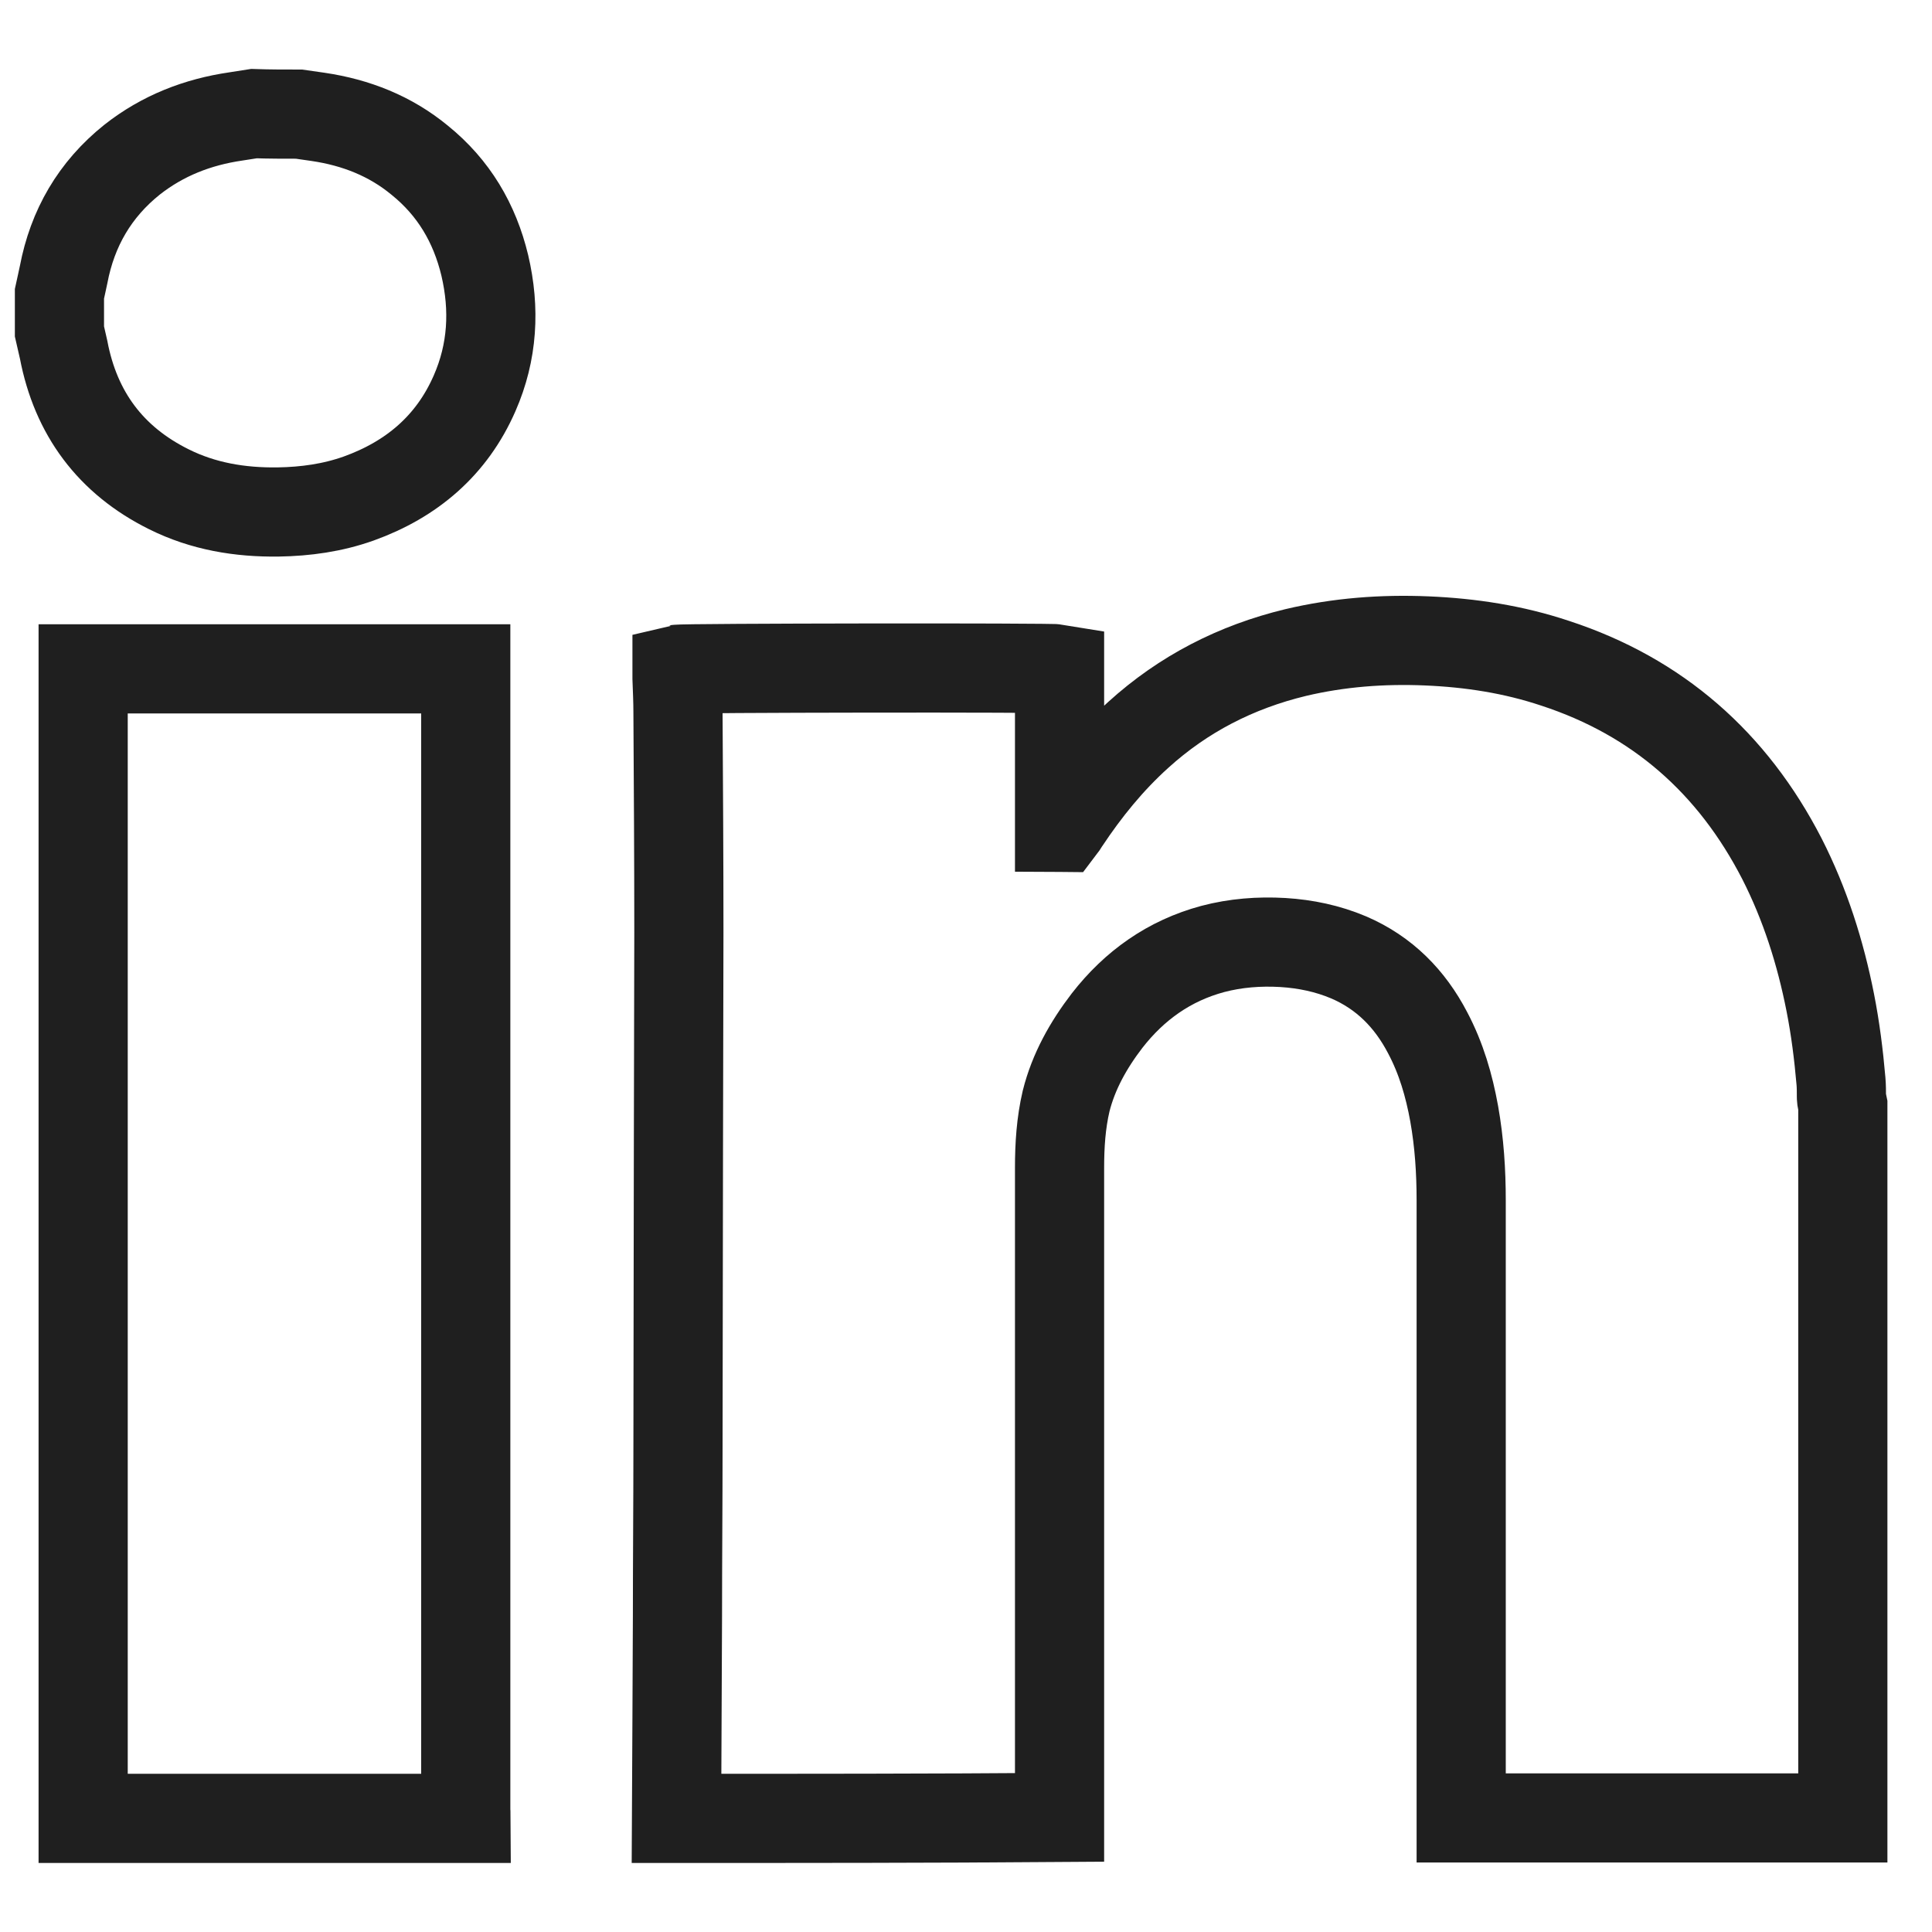 <svg width="26" height="26" viewBox="0 0 26 26" fill="none" xmlns="http://www.w3.org/2000/svg">
<path d="M9.105 24.471C9.111 23.563 9.111 22.655 9.117 21.746C9.117 20.989 9.124 20.237 9.124 19.479C9.124 18.139 9.13 16.792 9.13 15.452C9.13 14.481 9.136 13.517 9.136 12.546C9.136 11.563 9.13 10.579 9.124 9.596C9.124 9.44 9.117 9.283 9.111 9.126C9.111 9.089 9.111 9.045 9.111 9.007C9.18 8.989 14.153 8.982 14.259 9.001C14.259 9.709 14.259 10.417 14.259 11.131C14.265 11.131 14.272 11.137 14.278 11.137C14.297 11.112 14.316 11.087 14.334 11.055C14.616 10.63 14.936 10.235 15.318 9.89C15.925 9.339 16.633 8.976 17.435 8.782C18.017 8.644 18.606 8.6 19.201 8.625C19.79 8.65 20.366 8.738 20.929 8.926C22.307 9.377 23.316 10.266 23.98 11.556C24.293 12.17 24.499 12.822 24.631 13.492C24.7 13.842 24.744 14.193 24.775 14.55C24.781 14.619 24.781 14.694 24.781 14.763C24.781 14.801 24.794 14.838 24.8 14.87C24.8 18.07 24.8 21.264 24.8 24.465C23.09 24.465 21.374 24.465 19.664 24.465C19.664 24.433 19.664 24.402 19.664 24.371C19.664 21.634 19.664 18.89 19.664 16.154C19.664 15.765 19.639 15.377 19.57 14.989C19.501 14.607 19.395 14.243 19.213 13.899C18.975 13.442 18.631 13.091 18.149 12.884C17.867 12.765 17.572 12.703 17.265 12.684C16.946 12.665 16.627 12.69 16.32 12.771C15.737 12.928 15.268 13.26 14.898 13.736C14.648 14.062 14.447 14.419 14.347 14.819C14.278 15.114 14.259 15.415 14.259 15.715C14.259 18.596 14.259 21.477 14.259 24.364C14.259 24.396 14.259 24.427 14.259 24.458C12.537 24.471 10.821 24.471 9.105 24.471Z" stroke="#1F1F1F" stroke-width="1.2" stroke-miterlimit="10"/>
<path d="M1.119 24.471C1.119 24.433 1.119 24.39 1.119 24.352C1.119 19.279 1.119 14.206 1.119 9.133C1.119 9.089 1.119 9.045 1.119 9.001C2.842 9.001 4.552 9.001 6.268 9.001C6.268 9.051 6.268 9.095 6.268 9.133C6.268 11.757 6.268 14.381 6.268 16.999C6.268 19.448 6.268 21.903 6.268 24.352C6.268 24.39 6.274 24.433 6.274 24.471C4.558 24.471 2.835 24.471 1.119 24.471Z" stroke="#1F1F1F" stroke-width="1.2" stroke-miterlimit="10"/>
<path d="M4.025 1.536C4.113 1.548 4.195 1.561 4.282 1.573C4.79 1.648 5.253 1.83 5.648 2.156C6.105 2.525 6.387 3.001 6.524 3.571C6.662 4.16 6.631 4.736 6.387 5.293C6.08 5.995 5.541 6.452 4.827 6.709C4.476 6.834 4.113 6.884 3.744 6.89C3.23 6.897 2.735 6.815 2.272 6.584C1.489 6.195 1.019 5.563 0.856 4.705C0.838 4.623 0.819 4.542 0.8 4.46C0.8 4.291 0.8 4.122 0.8 3.953C0.819 3.865 0.838 3.784 0.856 3.696C0.975 3.07 1.276 2.55 1.777 2.149C2.19 1.824 2.66 1.642 3.174 1.567C3.255 1.554 3.337 1.542 3.418 1.529C3.625 1.536 3.825 1.536 4.025 1.536Z" stroke="#1F1F1F" stroke-width="1.2" stroke-miterlimit="10"/>
</svg>
